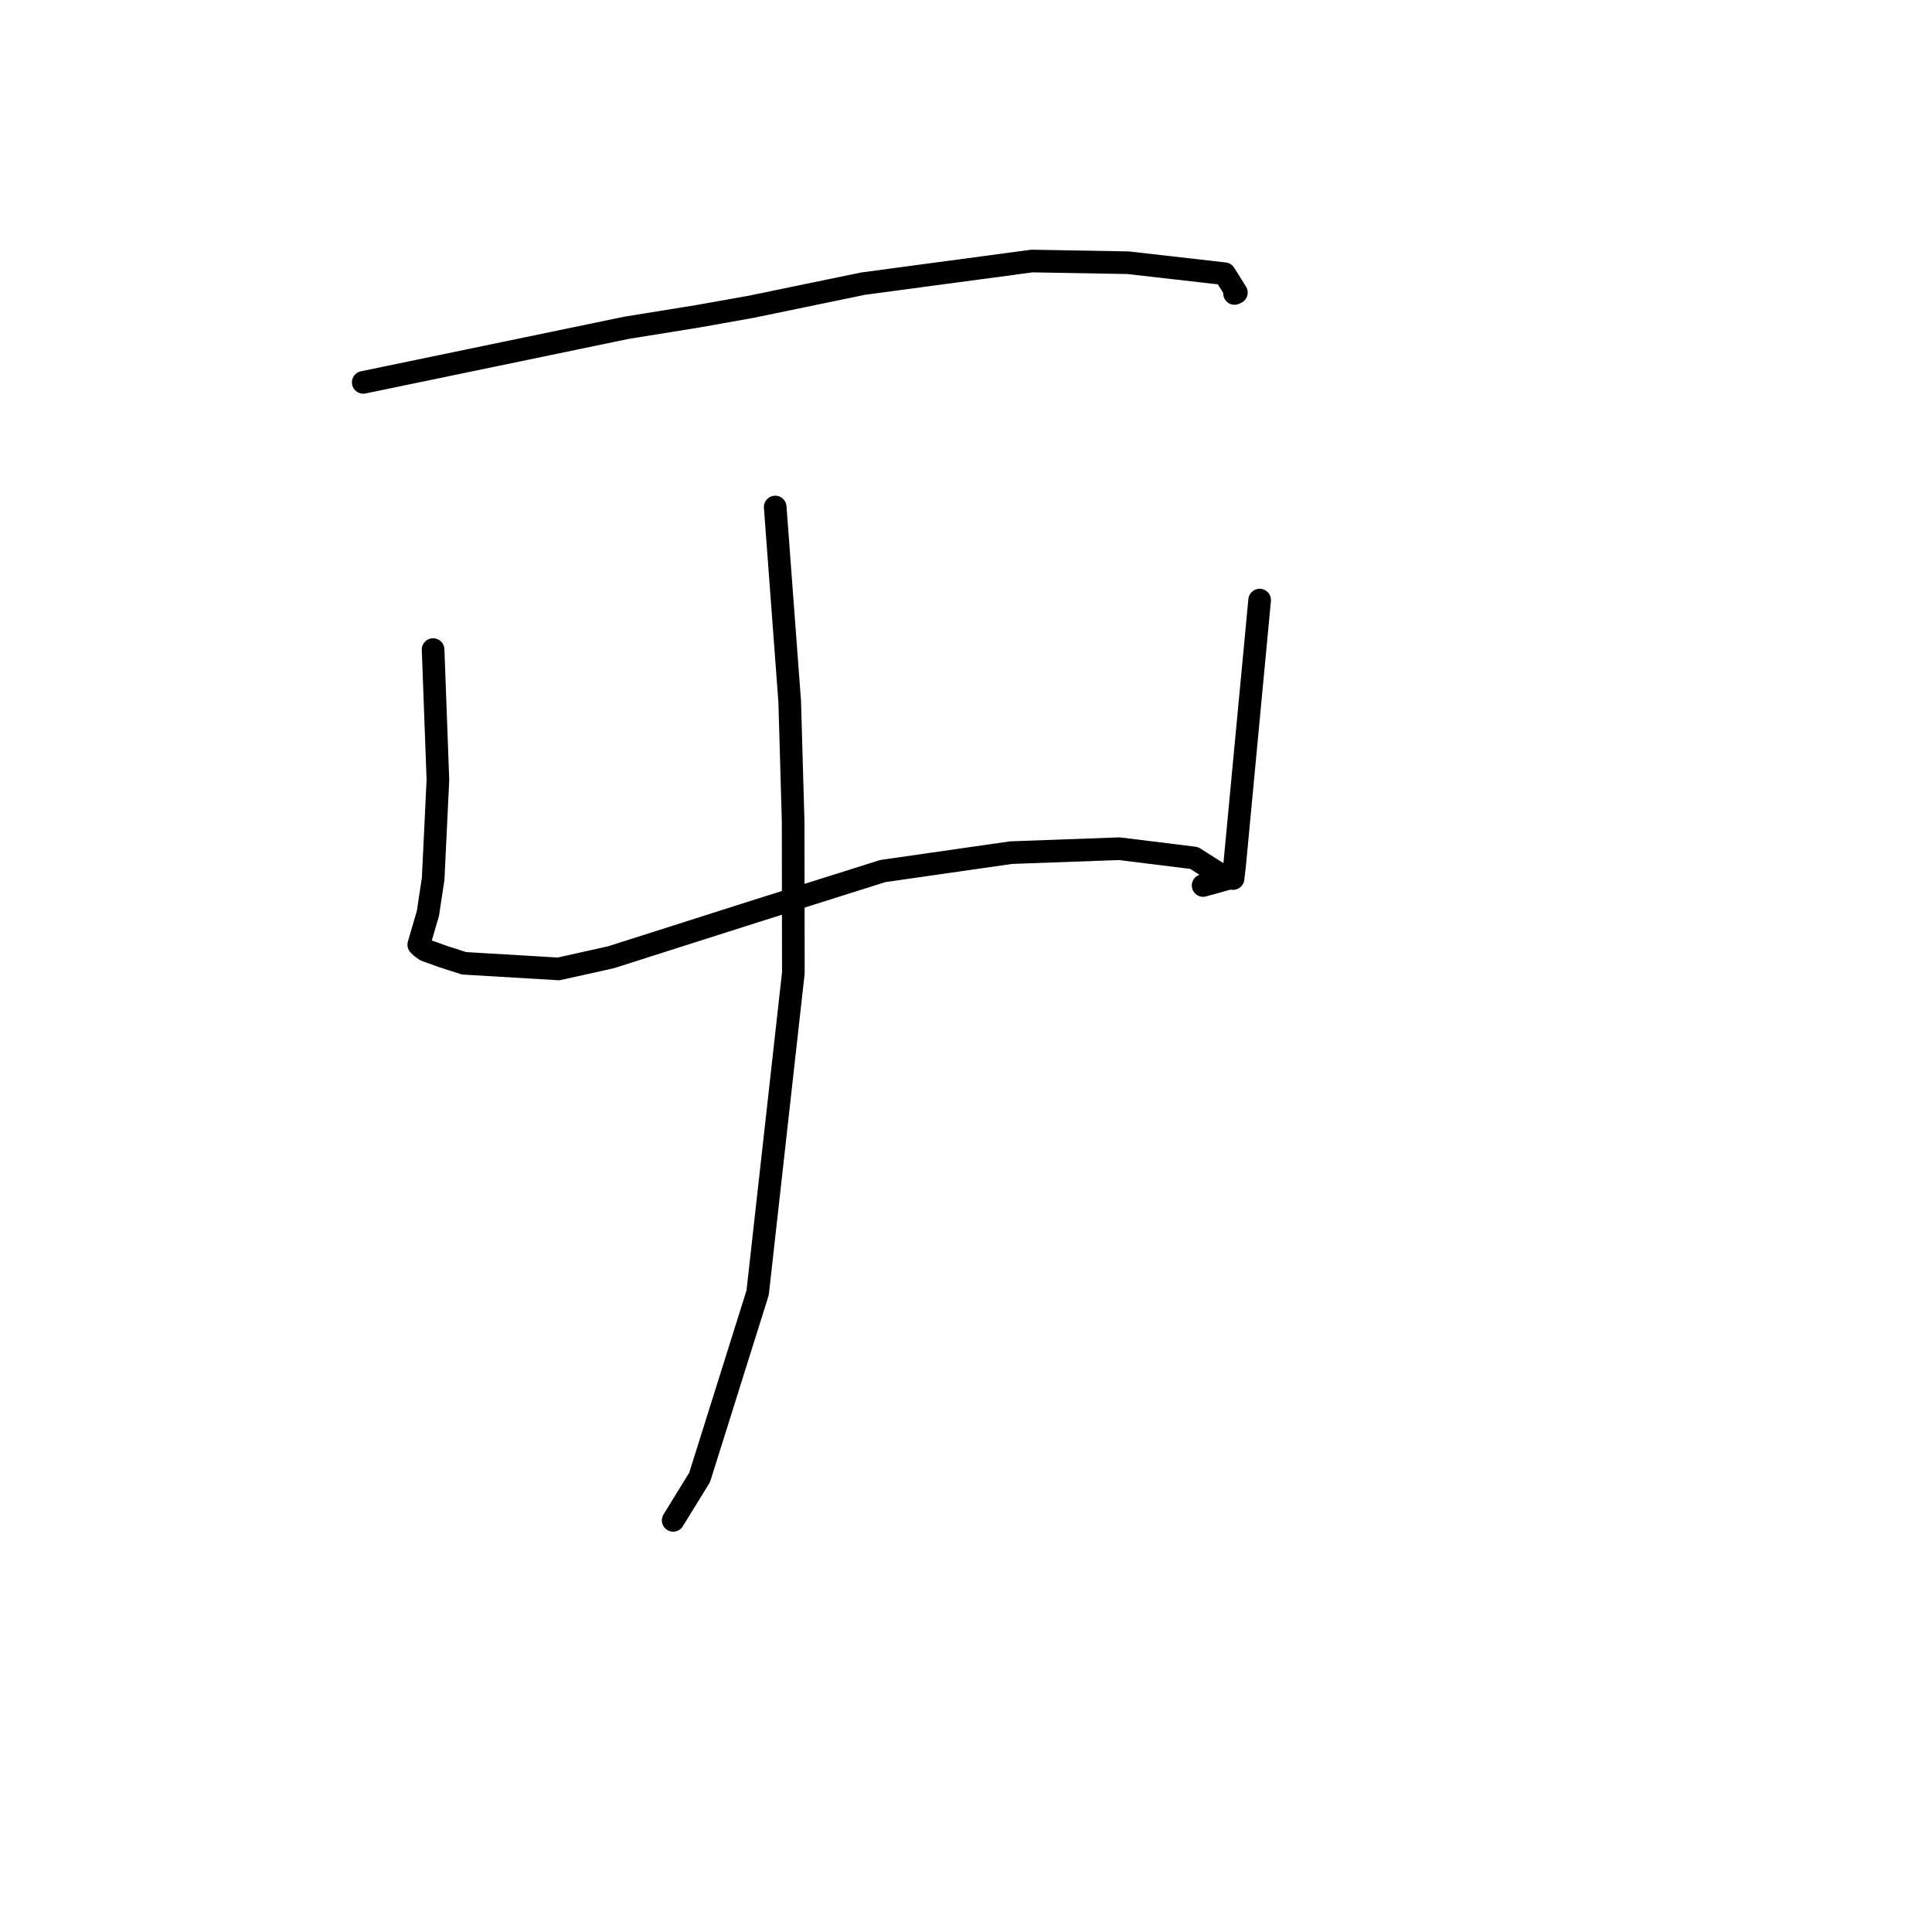 <?xml version="1.0" standalone="no"?>
    <svg width="256" height="256" xmlns="http://www.w3.org/2000/svg" version="1.1">
    <polyline stroke="black" stroke-width="3" stroke-linecap="round" fill="transparent" stroke-linejoin="round" points="48.132 50.667 65.587 47.048 83.042 43.429 92.396 41.921 99.489 40.658 114.385 37.58 136.737 34.587 149.465 34.813 162.258 36.267 163.829 38.769 163.584 38.883 163.583 38.884 " />
        <polyline stroke="black" stroke-width="3" stroke-linecap="round" fill="transparent" stroke-linejoin="round" points="57.389 86.073 57.707 94.709 58.025 103.346 57.397 116.433 56.701 121.032 55.49 125.177 55.828 125.511 56.393 125.912 58.652 126.728 61.477 127.641 74.017 128.386 80.969 126.839 99.973 120.782 116.98 115.418 133.984 112.978 148.322 112.458 158.226 113.683 162.593 116.453 159.42 117.332 " />
        <polyline stroke="black" stroke-width="3" stroke-linecap="round" fill="transparent" stroke-linejoin="round" points="166.909 79.516 165.241 97.174 163.574 114.831 163.385 116.413 " />
        <polyline stroke="black" stroke-width="3" stroke-linecap="round" fill="transparent" stroke-linejoin="round" points="102.719 67.183 103.68 80.073 104.641 92.963 105.095 108.844 105.123 128.924 100.392 171.295 92.706 195.757 89.199 201.456 " />
        </svg>